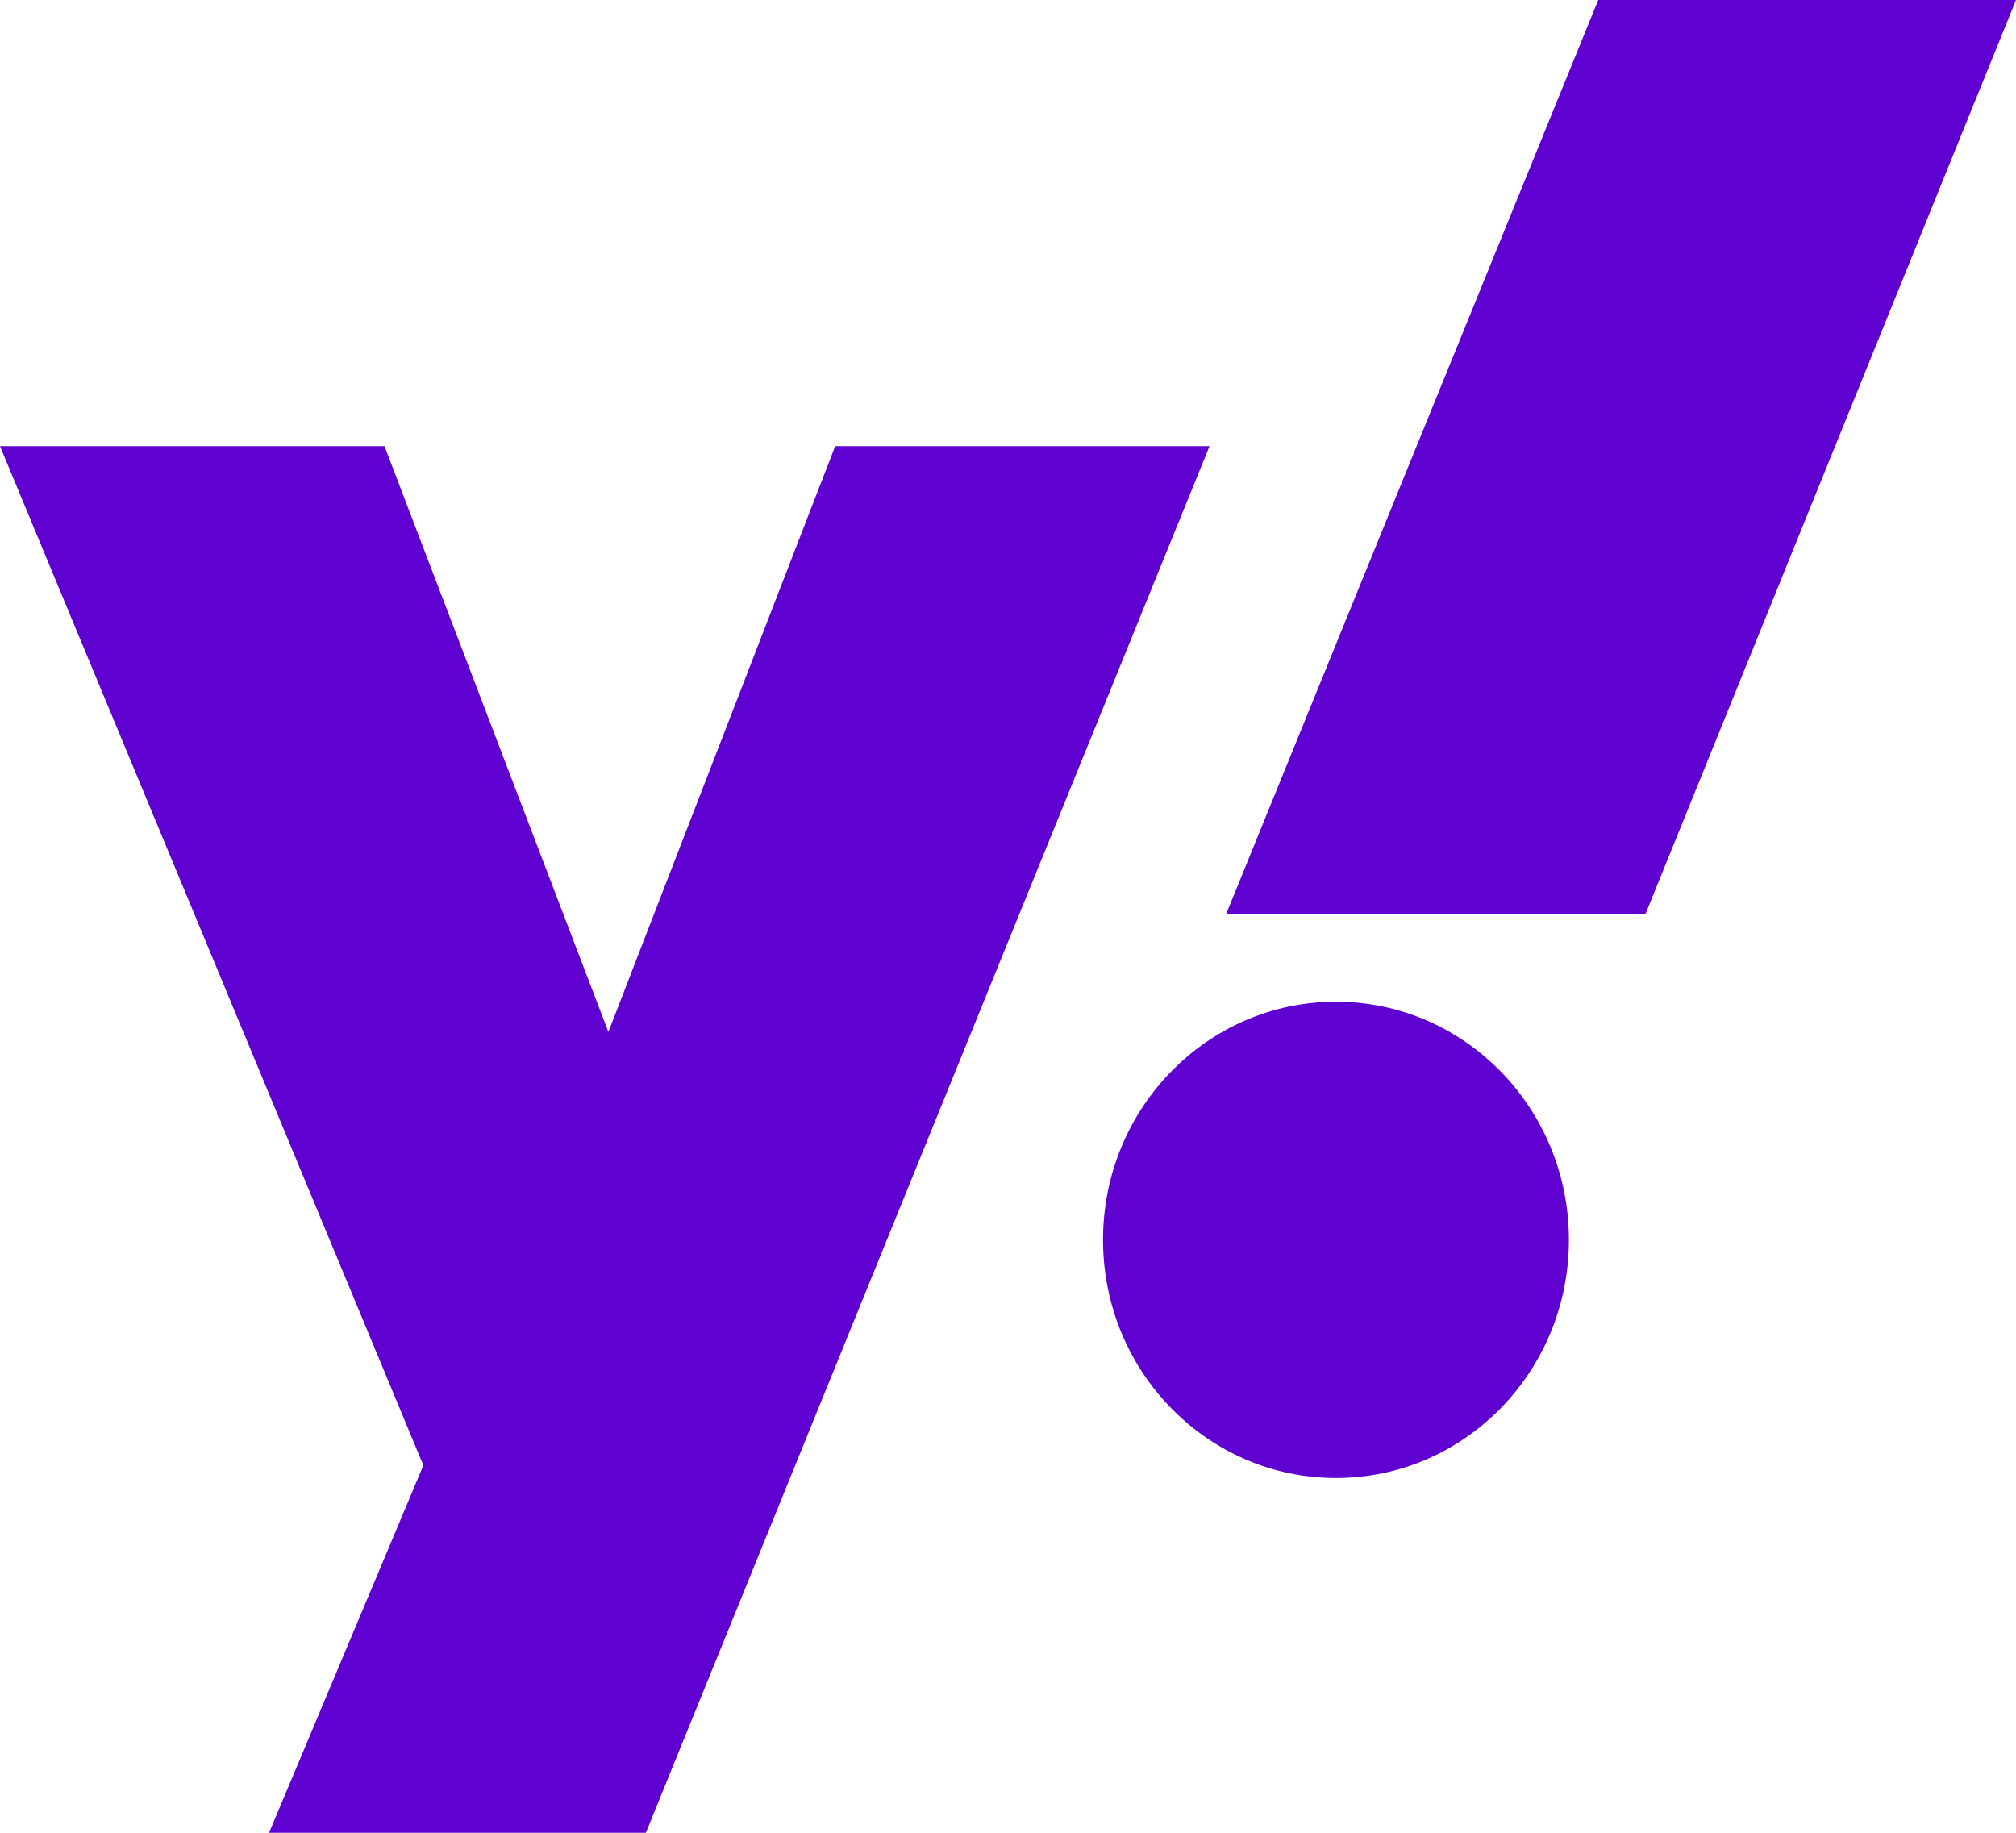 <svg width="22" height="20" viewBox="0 0 22 20" fill="none" xmlns="http://www.w3.org/2000/svg">
<path d="M0 4.869H4.196L6.639 11.261L9.114 4.869H13.199L7.048 20H2.936L4.62 15.991L0 4.869H0ZM17.956 9.976H13.38L17.441 0L22 0L17.956 9.976ZM14.579 10.931C15.983 10.931 17.121 12.095 17.121 13.53C17.121 14.965 15.983 16.129 14.579 16.129C13.175 16.129 12.037 14.965 12.037 13.53C12.037 12.095 13.175 10.931 14.579 10.931Z" fill="#5F01D1"/>
</svg>
